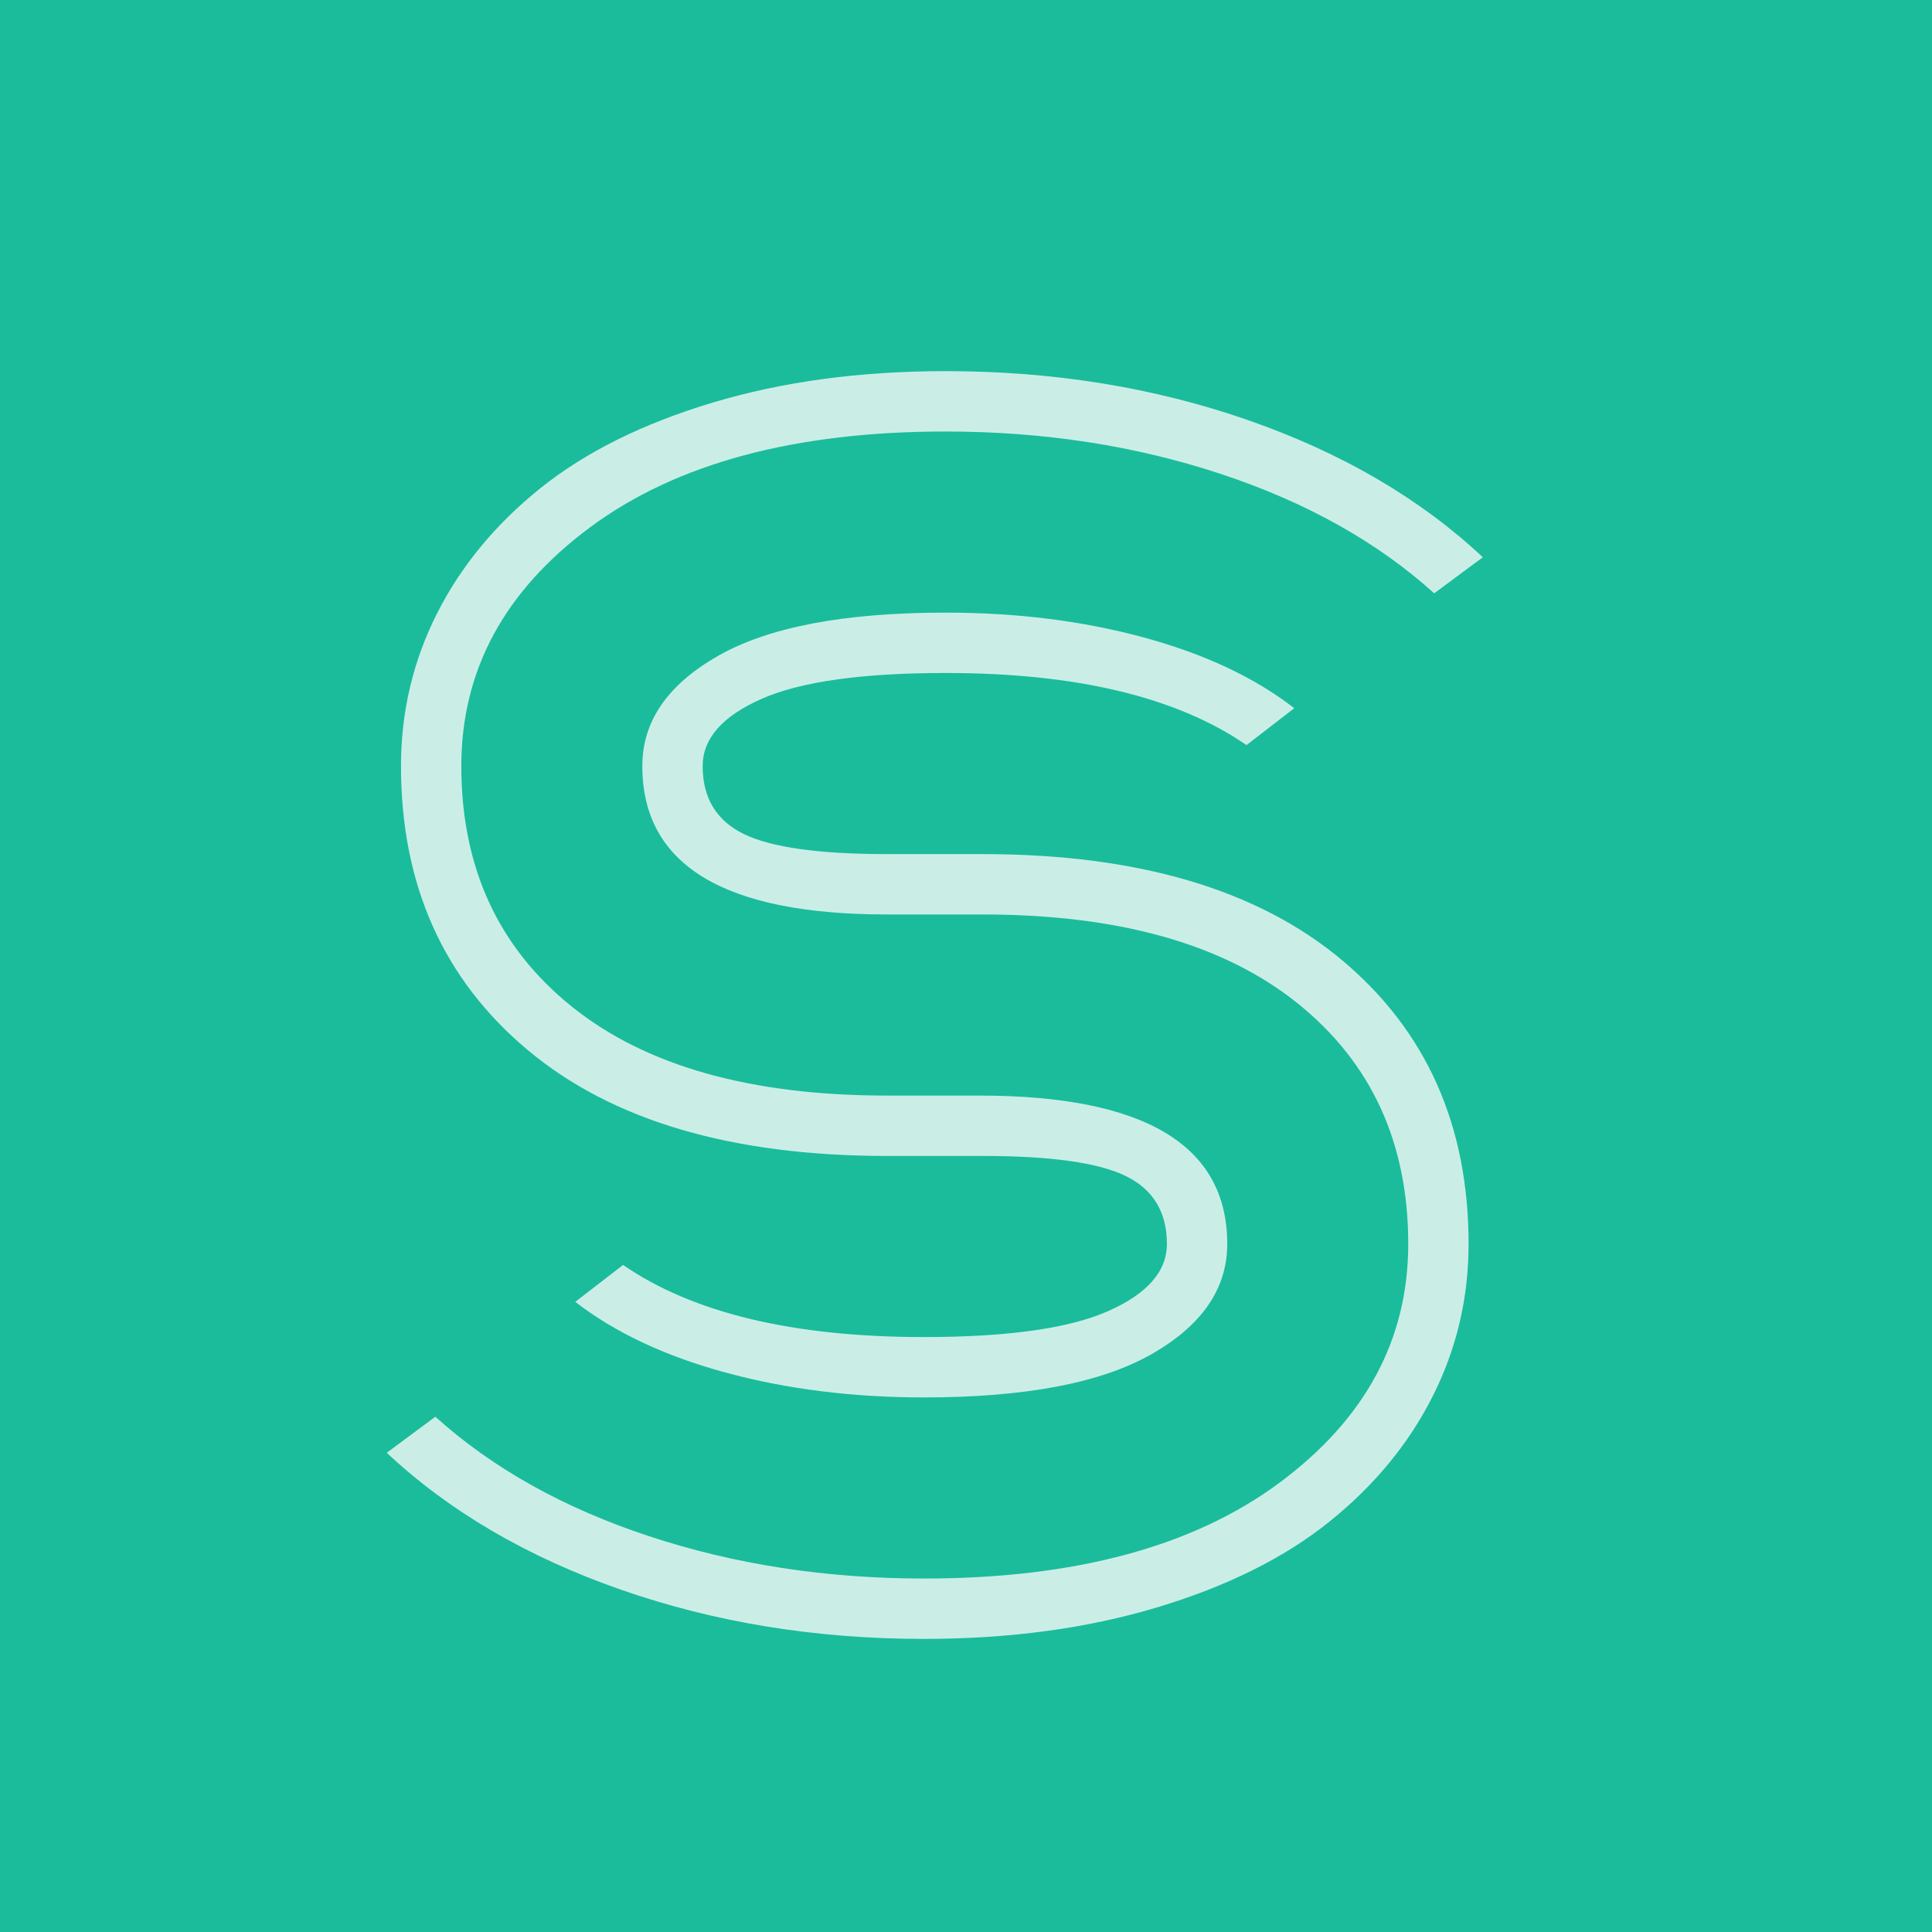 <?xml version="1.0" encoding="UTF-8"?>
<svg width="1000px" height="1000px" viewBox="0 0 1000 1000" version="1.1" xmlns="http://www.w3.org/2000/svg" xmlns:xlink="http://www.w3.org/1999/xlink">
    <!-- Generator: Sketch 63.1 (92452) - https://sketch.com -->
    <title>img/logo-portfolio-1000x1000</title>
    <desc>Created with Sketch.</desc>
    <g id="Page-v3" stroke="none" stroke-width="1" fill="none" fill-rule="evenodd">
        <g id="img/logo-portfolio-1000x1000">
            <rect id="Rectangle-Copy-5" fill="#1ABC9C" x="0" y="0" width="1000" height="1000"></rect>
            <path d="M478.203,723.305 C530.541,723.305 569.794,715.855 595.962,700.955 C622.131,686.054 635.215,667.031 635.215,643.885 C635.215,592.674 592.42,567.068 506.83,567.068 L506.83,567.068 L459.119,567.068 C388.565,567.068 334.204,551.734 296.035,521.065 C257.866,490.397 238.782,448.878 238.782,396.51 C238.782,347.035 261.047,305.806 305.577,272.823 C350.107,239.84 411.408,223.348 489.481,223.348 C540.083,223.348 587.505,230.653 631.746,245.264 C675.986,259.875 712.854,280.49 742.348,307.108 L742.348,307.108 L767.504,288.446 C735.119,258.067 694.637,234.415 646.059,217.489 C597.48,200.563 545.288,192.101 489.481,192.101 C445.24,192.101 405.047,197.525 368.902,208.375 C332.758,219.225 303.047,233.981 279.77,252.642 C256.493,271.304 238.637,292.931 226.204,317.524 C213.77,342.117 207.553,368.445 207.553,396.51 C207.553,457.847 229.384,506.816 273.047,543.416 C316.71,580.016 378.734,598.316 459.119,598.316 L459.119,598.316 L508.565,598.316 C543.842,598.316 568.565,601.788 582.734,608.732 C596.902,615.675 603.987,627.393 603.987,643.885 C603.987,658.062 593.866,669.635 573.625,678.604 C553.384,687.573 521.577,692.058 478.203,692.058 C410.541,692.058 358.637,679.617 322.493,654.735 L322.493,654.735 L297.77,673.83 C318.3,689.743 344.324,701.967 375.842,710.502 C407.36,719.038 441.481,723.305 478.203,723.305 Z M478.203,848.294 C522.444,848.294 562.637,842.87 598.782,832.02 C634.926,821.17 664.637,806.414 687.914,787.753 C711.191,769.091 729.047,747.464 741.48,722.871 C753.914,698.278 760.131,671.95 760.131,643.885 C760.131,582.547 738.3,533.579 694.637,496.979 C650.974,460.379 588.95,442.079 508.565,442.079 L508.565,442.079 L459.119,442.079 C423.842,442.079 399.119,438.607 384.951,431.663 C370.782,424.72 363.698,413.002 363.698,396.51 C363.698,382.333 373.818,370.76 394.059,361.791 C414.3,352.822 446.107,348.337 489.481,348.337 C557.143,348.337 609.047,360.778 645.191,385.66 L645.191,385.66 L669.914,366.565 C649.384,350.652 623.36,338.428 591.842,329.893 C560.324,321.357 526.203,317.09 489.481,317.09 C437.143,317.09 397.89,324.54 371.722,339.44 C345.553,354.341 332.469,373.364 332.469,396.51 C332.469,447.721 374.685,473.326 459.119,473.326 L459.119,473.326 L508.565,473.326 C579.119,473.326 633.48,488.661 671.649,519.33 C709.818,549.998 728.902,591.517 728.902,643.885 C728.902,693.36 706.637,734.589 662.107,767.572 C617.577,800.555 556.276,817.047 478.203,817.047 C427.601,817.047 380.179,809.742 335.938,795.131 C291.698,780.52 254.83,759.905 225.336,733.287 L225.336,733.287 L200.18,751.949 C232.565,782.328 273.047,805.98 321.625,822.906 C370.204,839.832 422.396,848.294 478.203,848.294 Z" id="s" fill="#CAEEE6" fill-rule="nonzero"></path>
        </g>
    </g>
</svg>